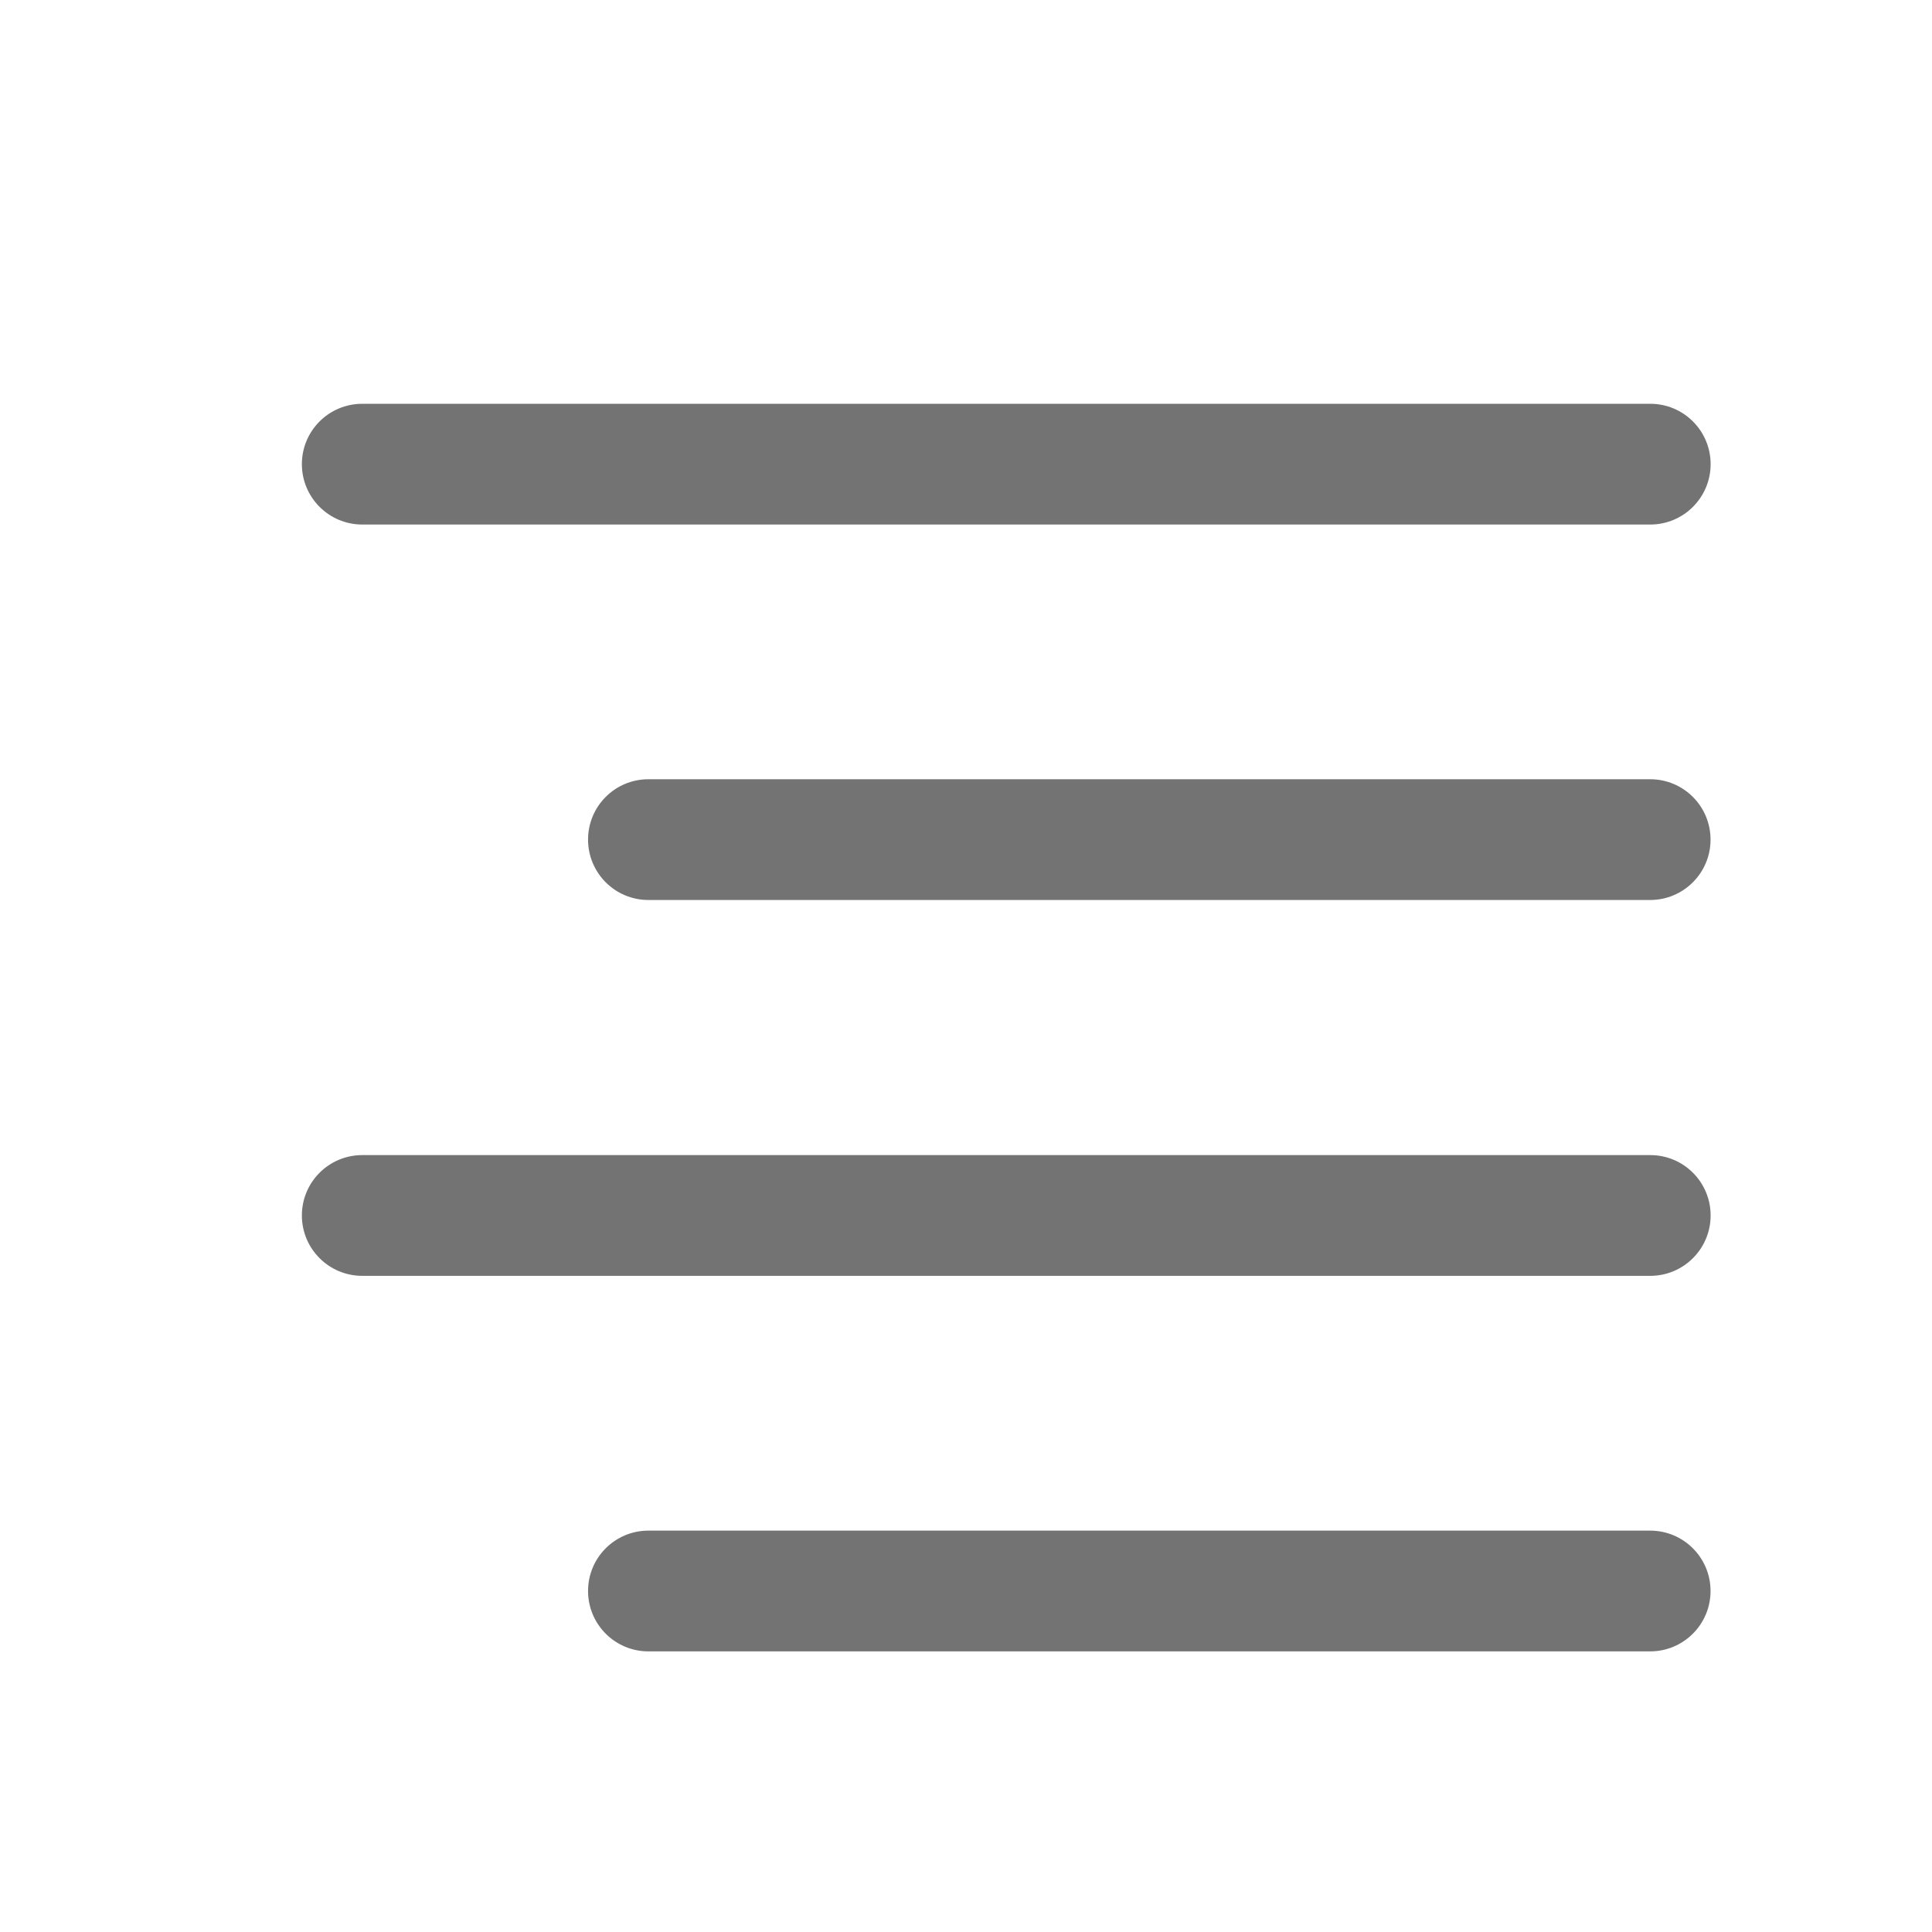 <svg width="24" height="24" viewBox="0 0 24 24" fill="none" xmlns="http://www.w3.org/2000/svg">
<path fill-rule="evenodd" clip-rule="evenodd" d="M3.75 5.766C3.75 5.351 4.086 5.016 4.5 5.016H20.5C20.914 5.016 21.25 5.351 21.25 5.766C21.25 6.18 20.914 6.516 20.5 6.516H4.5C4.086 6.516 3.75 6.18 3.75 5.766ZM3.75 15.099C3.75 14.684 4.086 14.349 4.5 14.349H20.5C20.914 14.349 21.25 14.684 21.25 15.099C21.25 15.513 20.914 15.849 20.5 15.849H4.5C4.086 15.849 3.75 15.513 3.75 15.099Z" fill="#737373"/>
<path fill-rule="evenodd" clip-rule="evenodd" d="M7.305 10.43C7.305 10.015 7.64 9.68 8.055 9.68H20.499C20.913 9.68 21.249 10.015 21.249 10.43C21.249 10.844 20.913 11.18 20.499 11.18H8.055C7.64 11.18 7.305 10.844 7.305 10.43ZM7.305 19.764C7.305 19.349 7.64 19.014 8.055 19.014H20.499C20.913 19.014 21.249 19.349 21.249 19.764C21.249 20.178 20.913 20.514 20.499 20.514H8.055C7.64 20.514 7.305 20.178 7.305 19.764Z" fill="#737373"/>
</svg>

